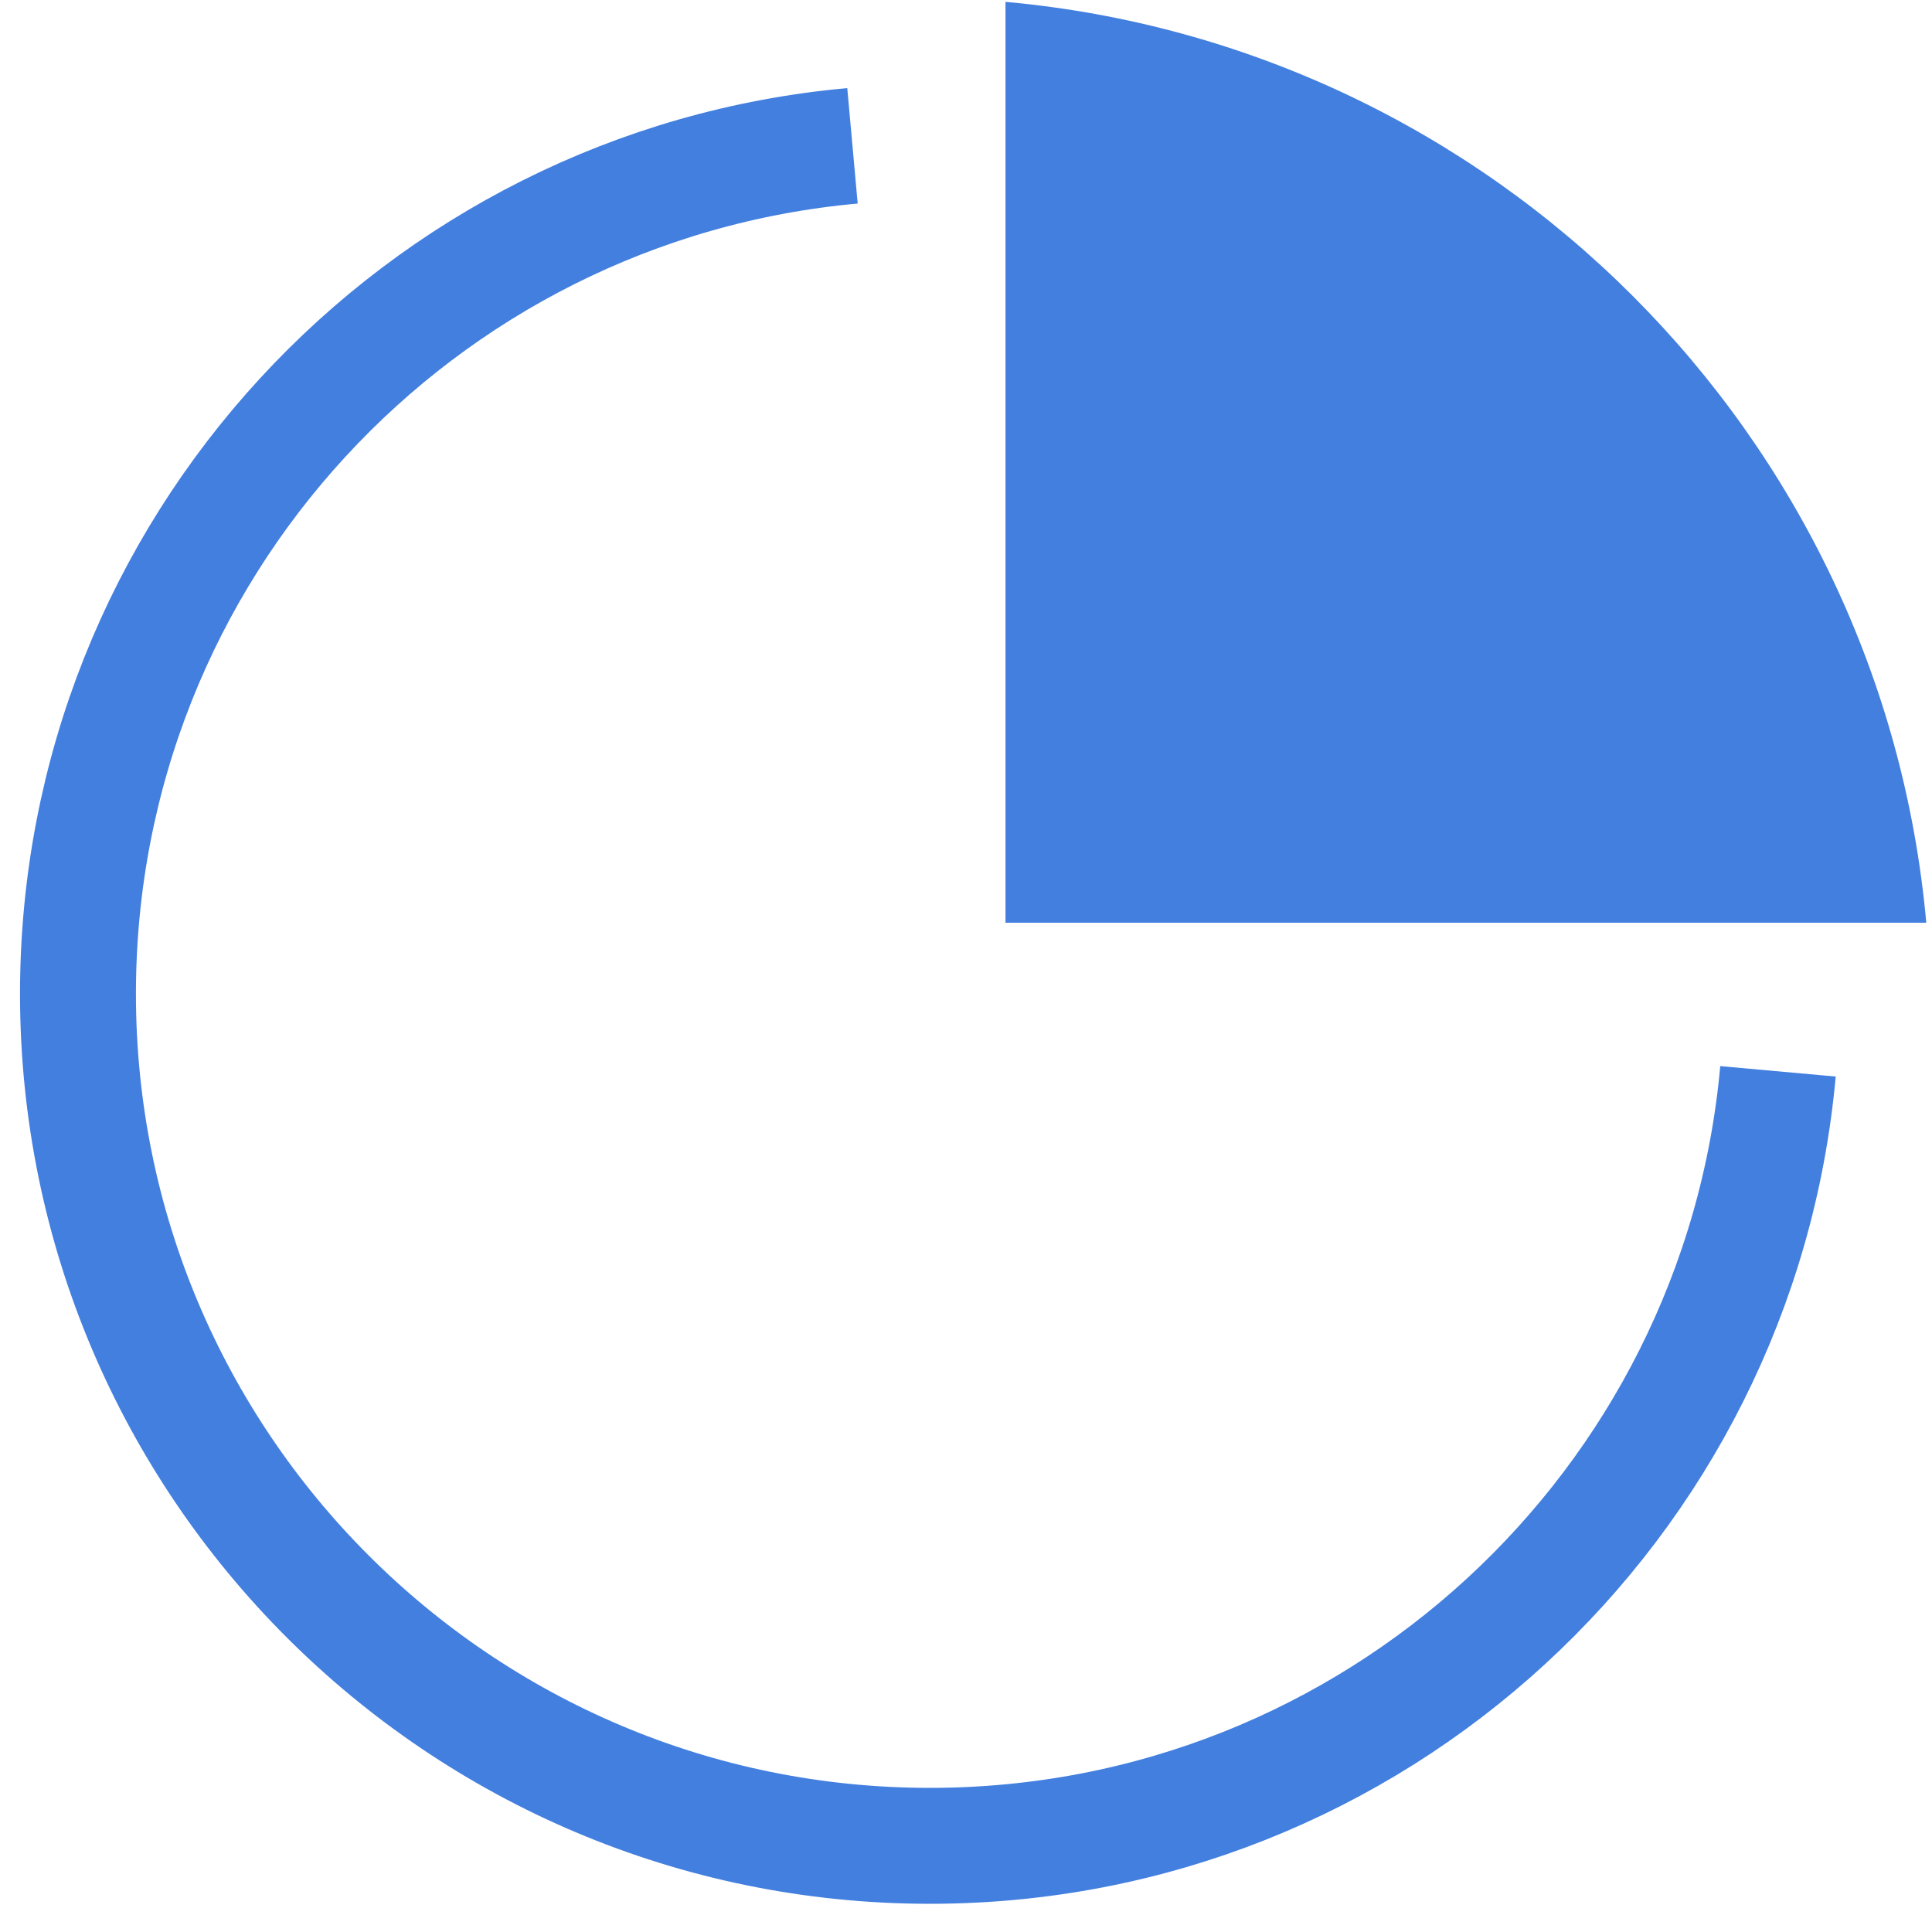 <?xml version="1.0" encoding="UTF-8"?>
<svg width="25px" height="25px" viewBox="0 0 25 25" version="1.1" xmlns="http://www.w3.org/2000/svg" xmlns:xlink="http://www.w3.org/1999/xlink">
    <!-- Generator: Sketch 55.1 (78136) - https://sketchapp.com -->
    <title>查看(1)</title>
    <desc>Created with Sketch.</desc>
    <g id="图标" stroke="none" stroke-width="1" fill="none" fill-rule="evenodd">
        <g id="统计-4" transform="translate(1, 0)" fill-rule="nonzero">
            <g id="统计-3">
                <g id="统计-2">
                    <g id="统计">
                        <path d="M12.011,11.94 L12.011,0.024 C18.329,0.594 23.356,5.621 23.926,11.94 L12.011,11.94 L12.011,11.94 Z" id="路径" fill="#437FDF"></path>
                        <path d="M10.031,1.887 C4.413,2.394 0.009,7.11 0.009,12.86 C0.009,18.949 4.946,23.885 11.033,23.885 C16.783,23.885 21.5,19.482 22.007,13.863" id="形状" stroke="#437FDF" stroke-width="1.5"></path>
                    </g>
                </g>
            </g>
        </g>
    </g>
</svg>
